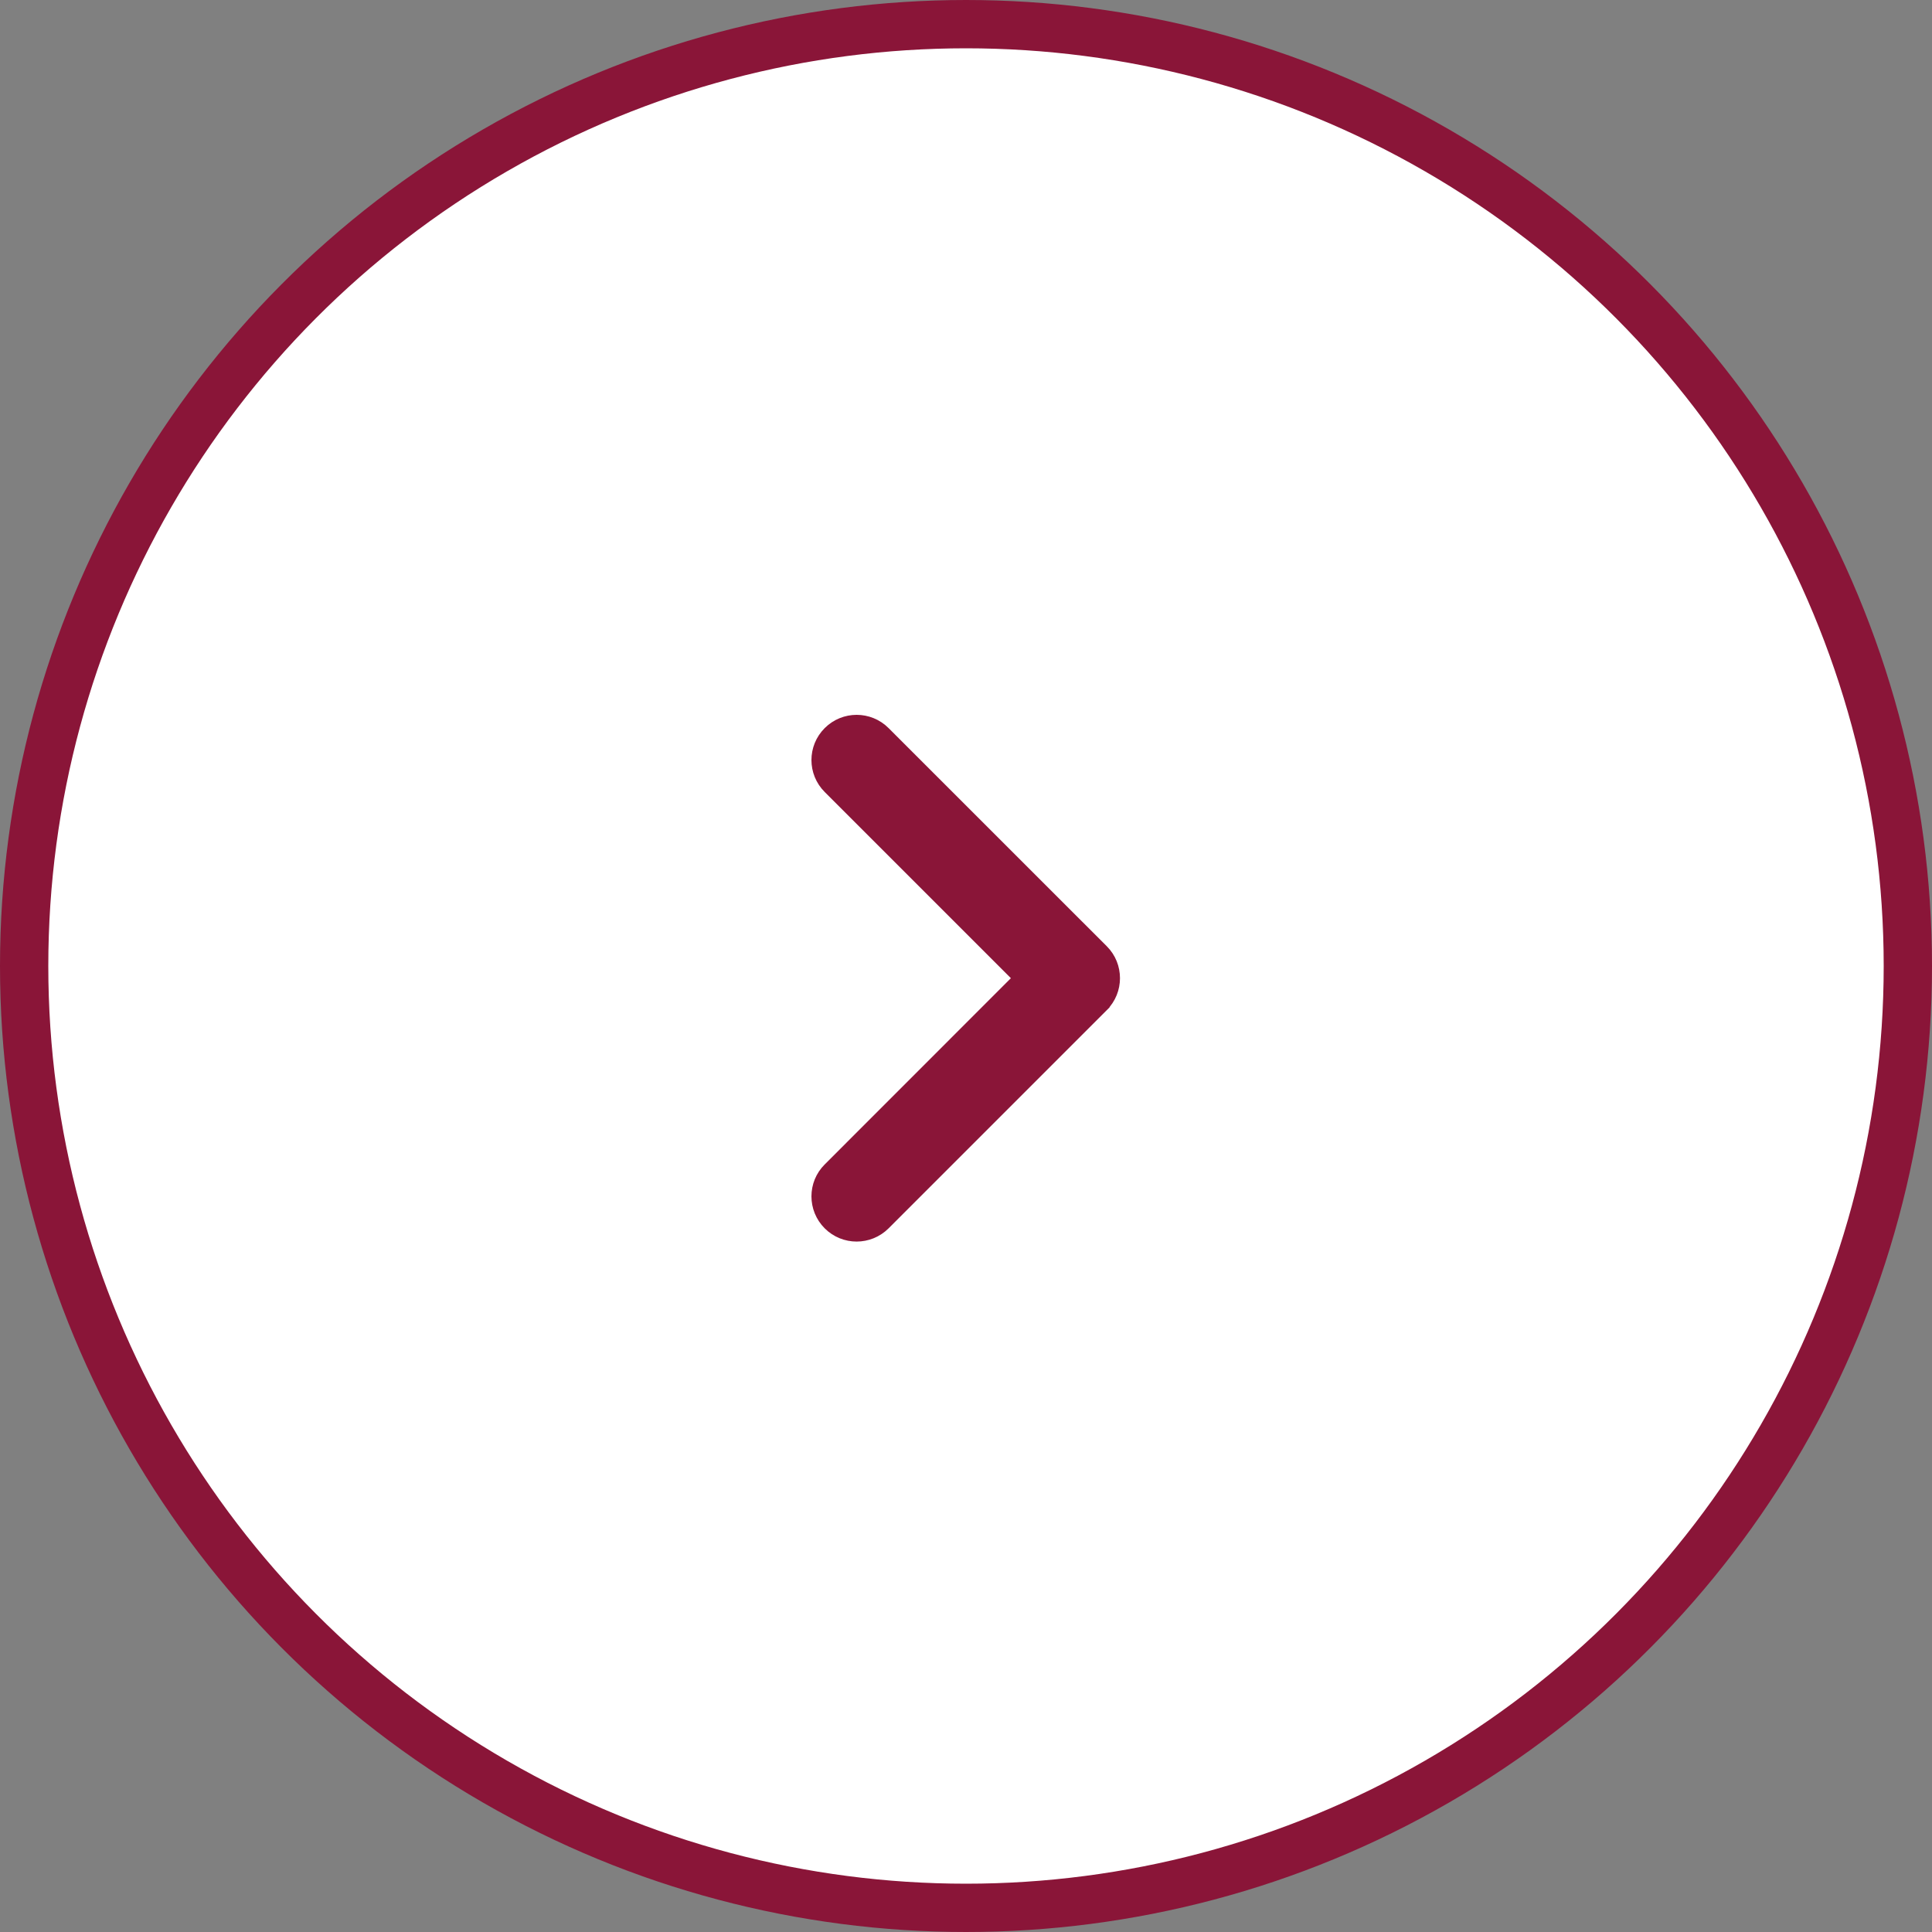 <svg xmlns="http://www.w3.org/2000/svg" width="40" height="40" viewBox="0 0 40 40">
    <rect x="0" y="0" width="40" height="40" fill="#808080" stroke="none"/>
    <g fill="none" fill-rule="evenodd" stroke="#8a15384d">
        <circle cx="20" cy="20" r="19.5" fill="#FFF"/>
        <path fill="#8a15384d" fill-rule="nonzero" stroke-width=".4" d="M22.773 20.773l-4.517 4.517c-.288.287-.753.287-1.04 0-.288-.288-.288-.754 0-1.04l3.996-3.998-3.996-3.996c-.288-.287-.288-.753 0-1.04.287-.288.753-.288 1.04 0l4.517 4.516c.144.144.215.332.215.52 0 .189-.072.377-.215.52z"/>
    </g>
</svg>
